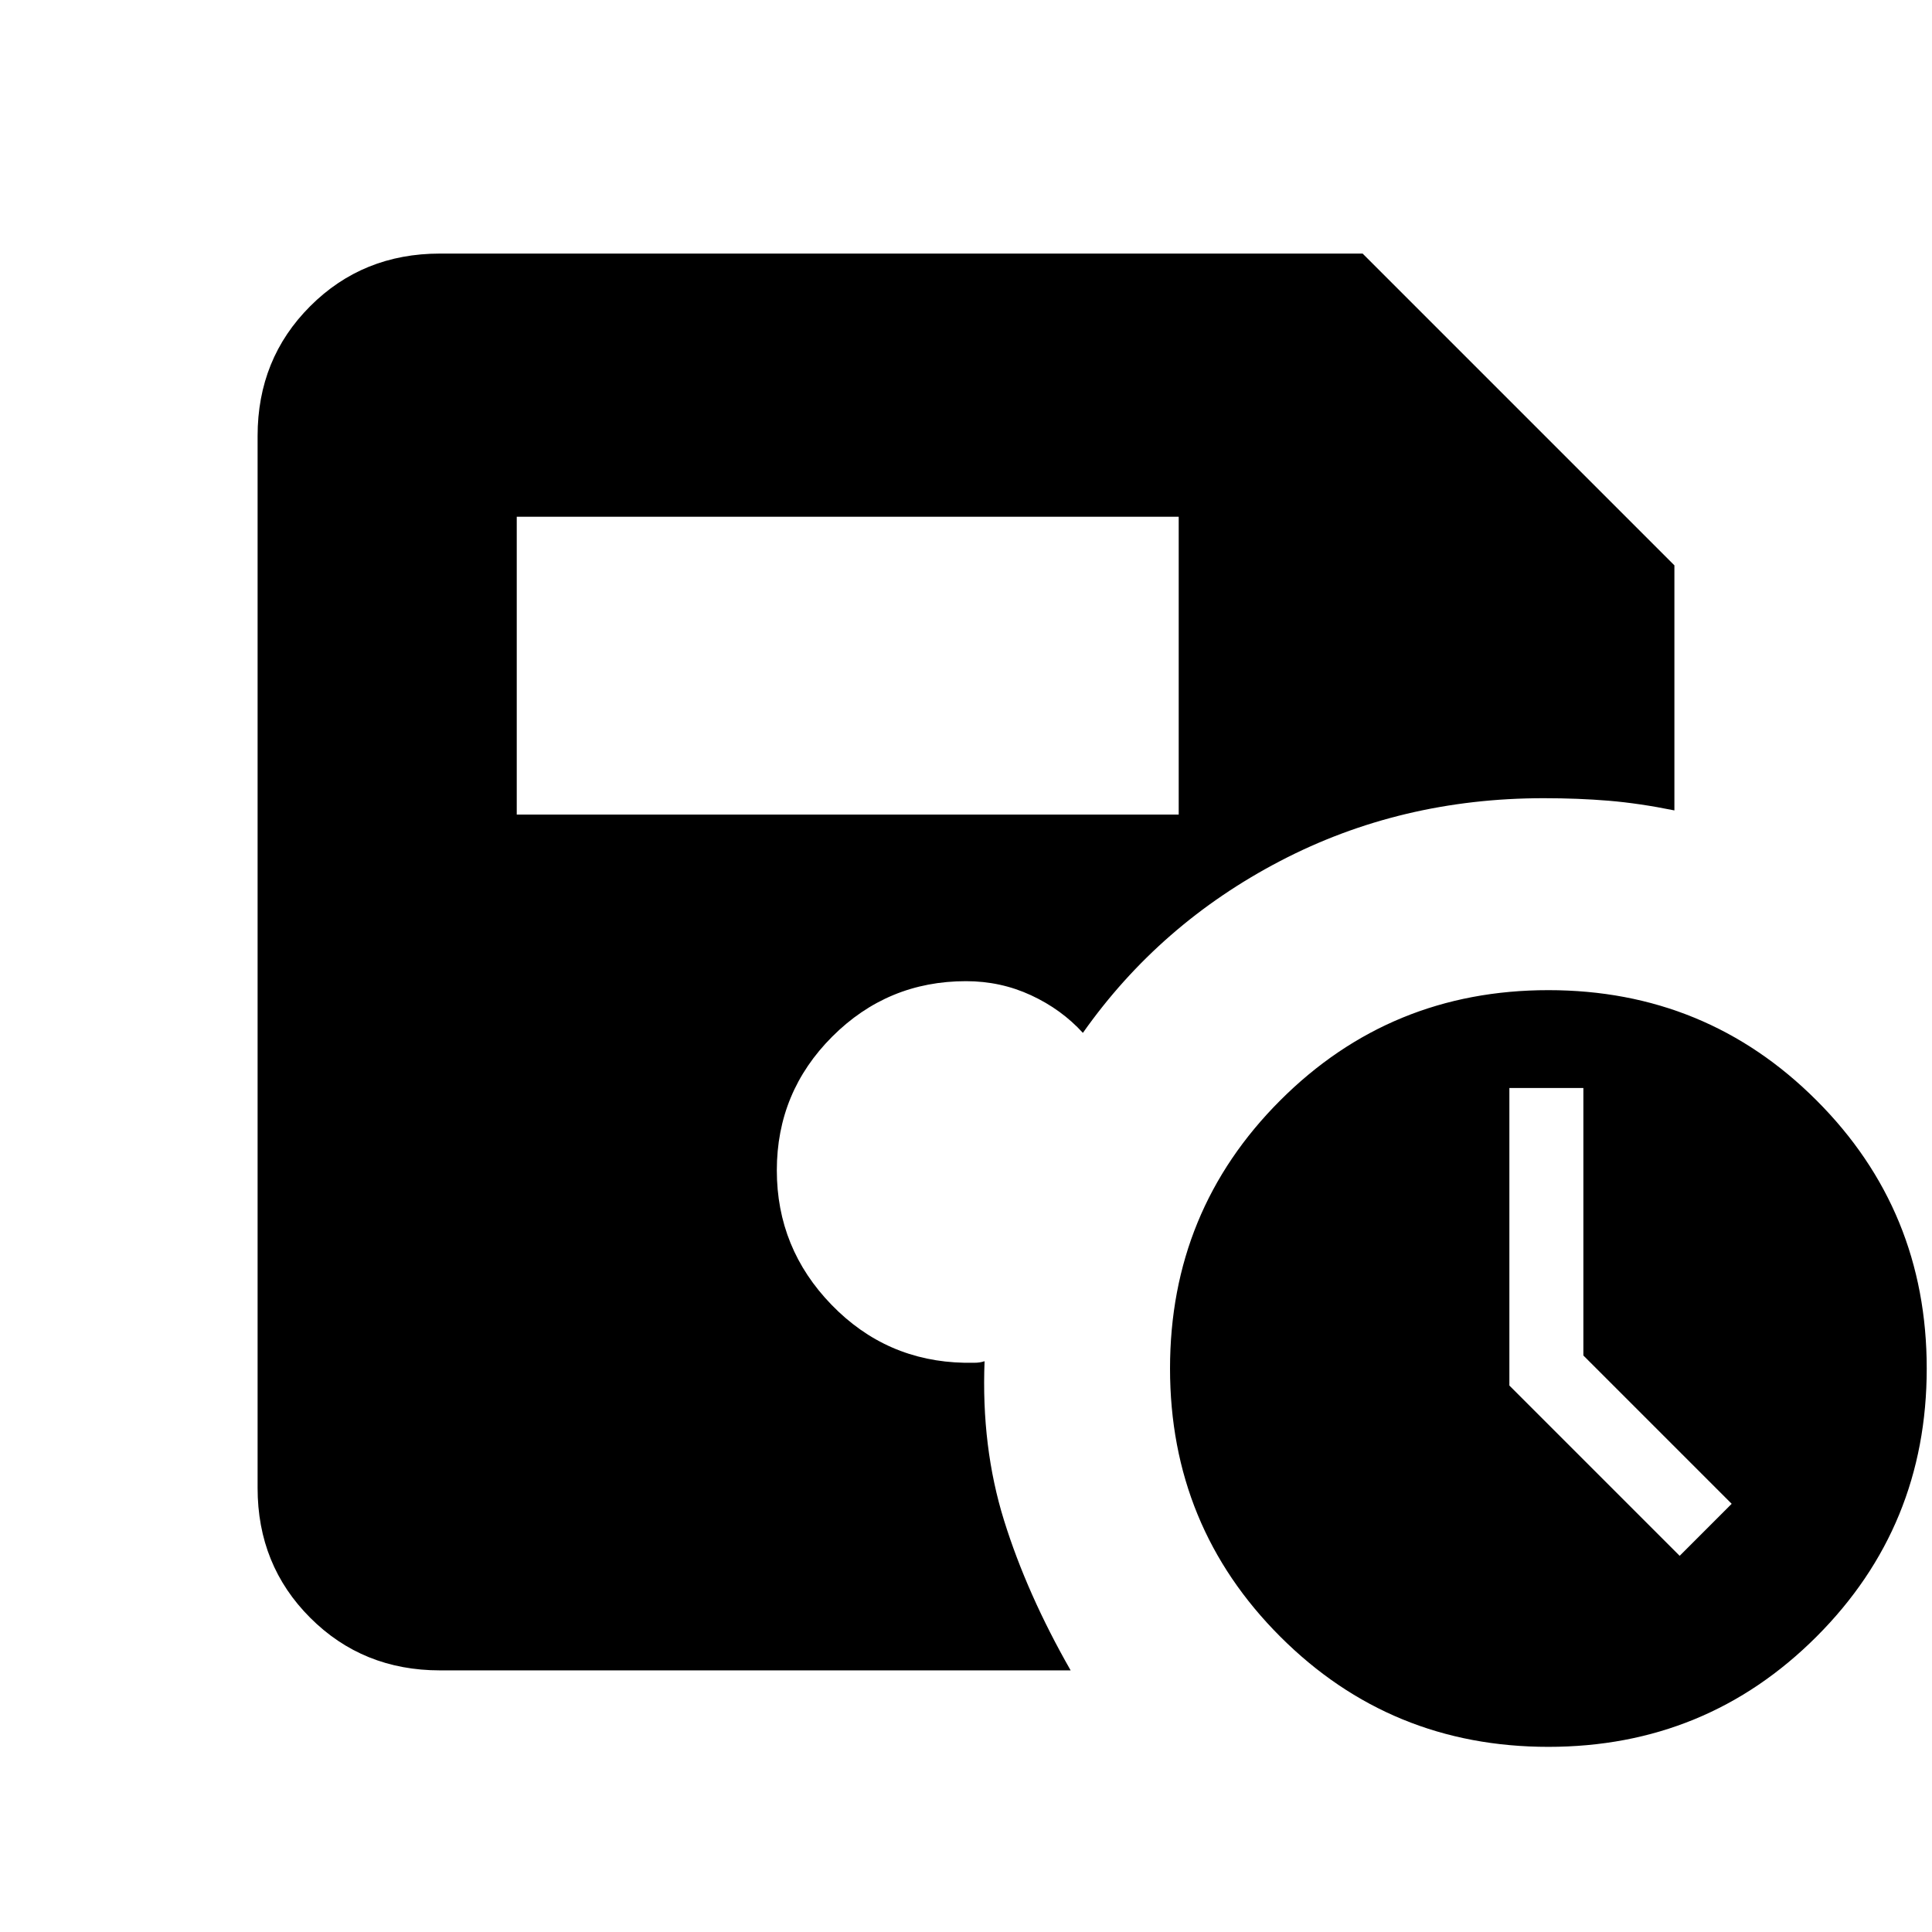 <svg xmlns="http://www.w3.org/2000/svg" height="24" viewBox="0 -960 960 960" width="24"><path d="M769.38-92q-78.46 0-133.23-54.77-54.77-54.76-54.77-133.23t54.77-133.23Q690.92-468 769.38-468q78.47 0 133.24 54.77 54.76 54.76 54.76 133.23t-54.76 133.23Q847.85-92 769.38-92Zm65.24-94.92 25.84-25.85-73.69-73.69v-132.92H750v147.84l84.62 84.62ZM256.77-555.23h328.92v-148H256.77v148ZM218.62-130q-38.35 0-64.48-26.14Q128-182.27 128-220.62v-522.76q0-38.35 26.14-64.48Q180.27-834 218.62-834h458.46L832-679.08v121.77q-17.46-3.54-32.62-4.81-15.15-1.26-32.3-1.26-71.15 0-131 31.23-59.85 31.23-98 85.38-10.66-11.69-25.76-18.69-15.09-7-32.32-7-38.91 0-66.46 27.54Q386-417.37 386-378.46q0 38.77 27.19 66.81 27.19 28.03 66.04 28.8h5q2.69 0 5-.77-1.69 42.62 9.69 79.16Q510.31-167.92 532-130H218.62Z"/></svg>
